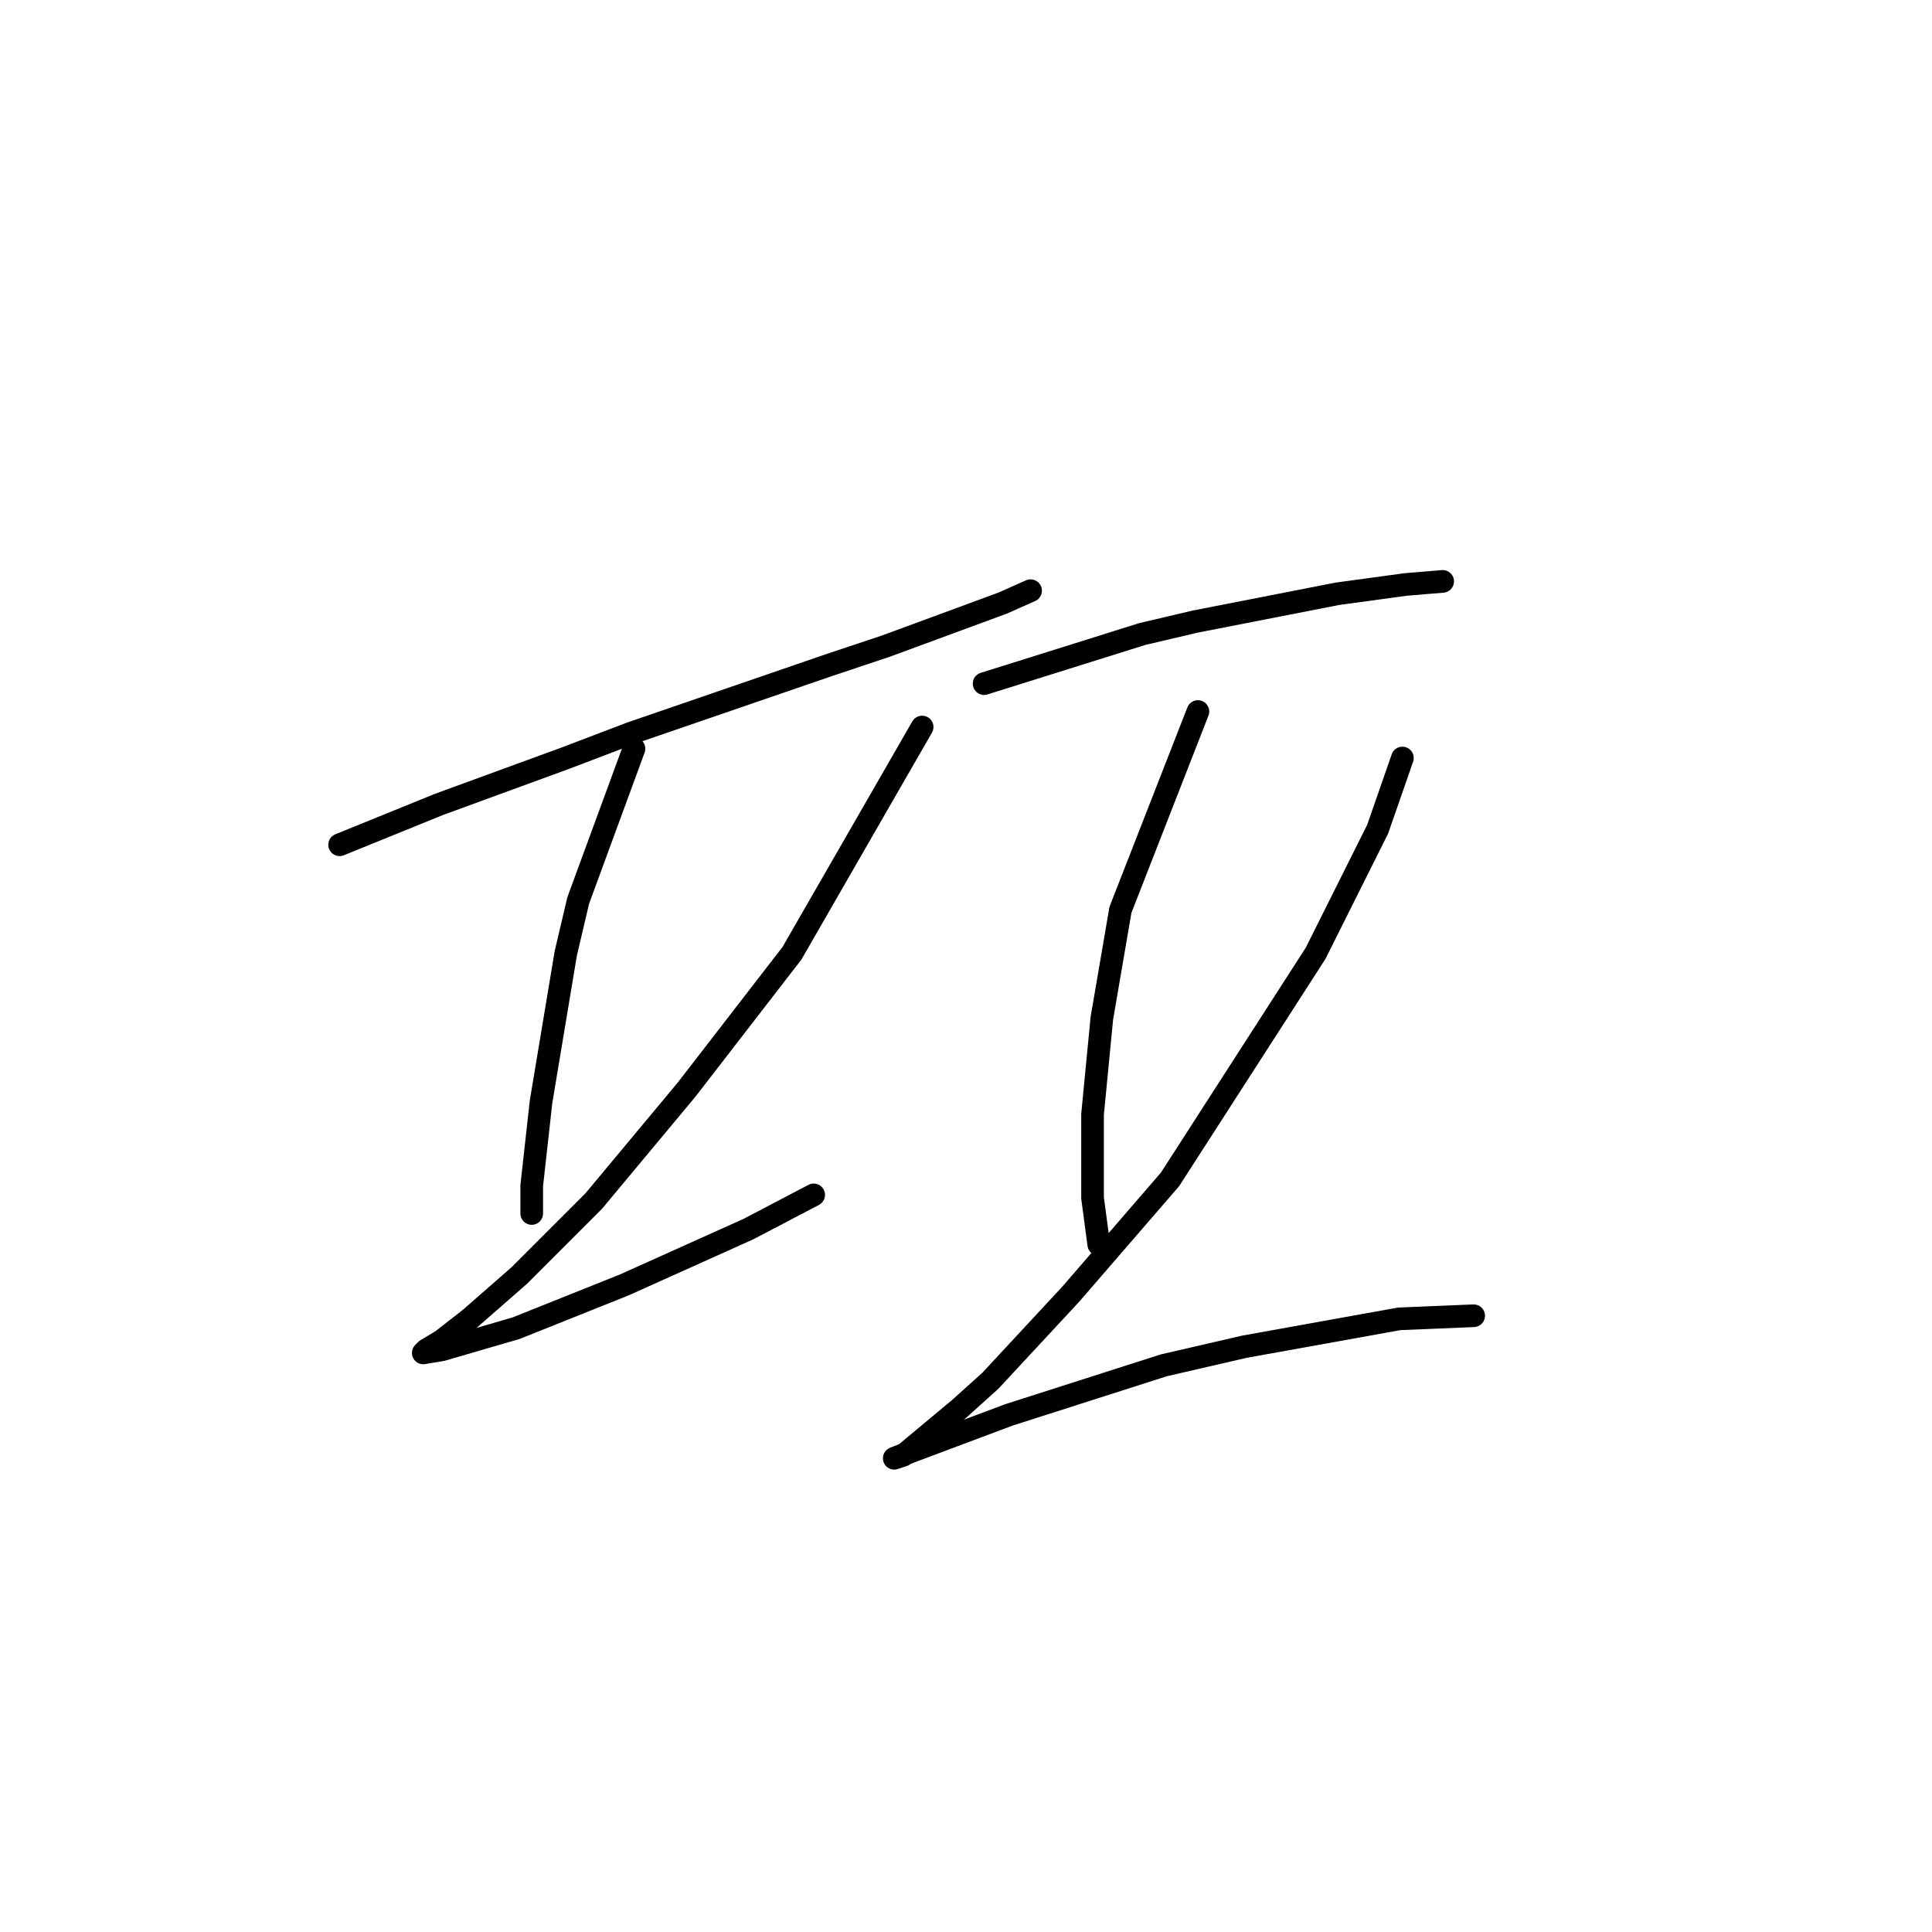<?xml version="1.0" standalone="no"?>
    <svg width="256" height="256" xmlns="http://www.w3.org/2000/svg" version="1.1">
    <polyline stroke="black" stroke-width="3" stroke-linecap="round" fill="transparent" stroke-linejoin="round" points="45.001 111.936 58.139 106.598 74.972 100.44 83.594 97.155 109.871 88.123 117.261 85.659 132.863 79.911 136.558 78.269 136.558 78.269 " />
        <polyline stroke="black" stroke-width="3" stroke-linecap="round" fill="transparent" stroke-linejoin="round" points="84.005 99.208 76.615 119.326 74.972 126.306 71.688 146.013 70.456 157.099 70.456 160.794 70.456 160.794 " />
        <polyline stroke="black" stroke-width="3" stroke-linecap="round" fill="transparent" stroke-linejoin="round" points="122.188 96.334 104.944 126.306 90.985 144.371 78.667 159.151 68.814 169.005 62.245 174.753 58.549 177.627 56.497 178.859 56.086 179.269 58.549 178.859 68.403 175.985 82.773 170.237 99.196 162.847 107.818 158.33 107.818 158.33 " />
        <polyline stroke="black" stroke-width="3" stroke-linecap="round" fill="transparent" stroke-linejoin="round" points="130.399 90.586 151.339 84.017 158.318 82.375 177.204 78.68 186.237 77.448 191.164 77.037 191.164 77.037 " />
        <polyline stroke="black" stroke-width="3" stroke-linecap="round" fill="transparent" stroke-linejoin="round" points="158.729 94.281 148.465 120.558 146.001 134.928 144.769 147.655 144.769 158.741 145.591 164.899 145.591 164.899 " />
        <polyline stroke="black" stroke-width="3" stroke-linecap="round" fill="transparent" stroke-linejoin="round" points="185.826 100.44 182.542 109.883 174.331 126.306 155.034 156.277 141.895 171.469 131.221 182.965 127.115 186.66 119.725 192.818 118.493 193.229 120.546 192.408 133.684 187.481 154.213 180.912 164.887 178.448 185.416 174.753 195.27 174.343 195.27 174.343 " />
        </svg>